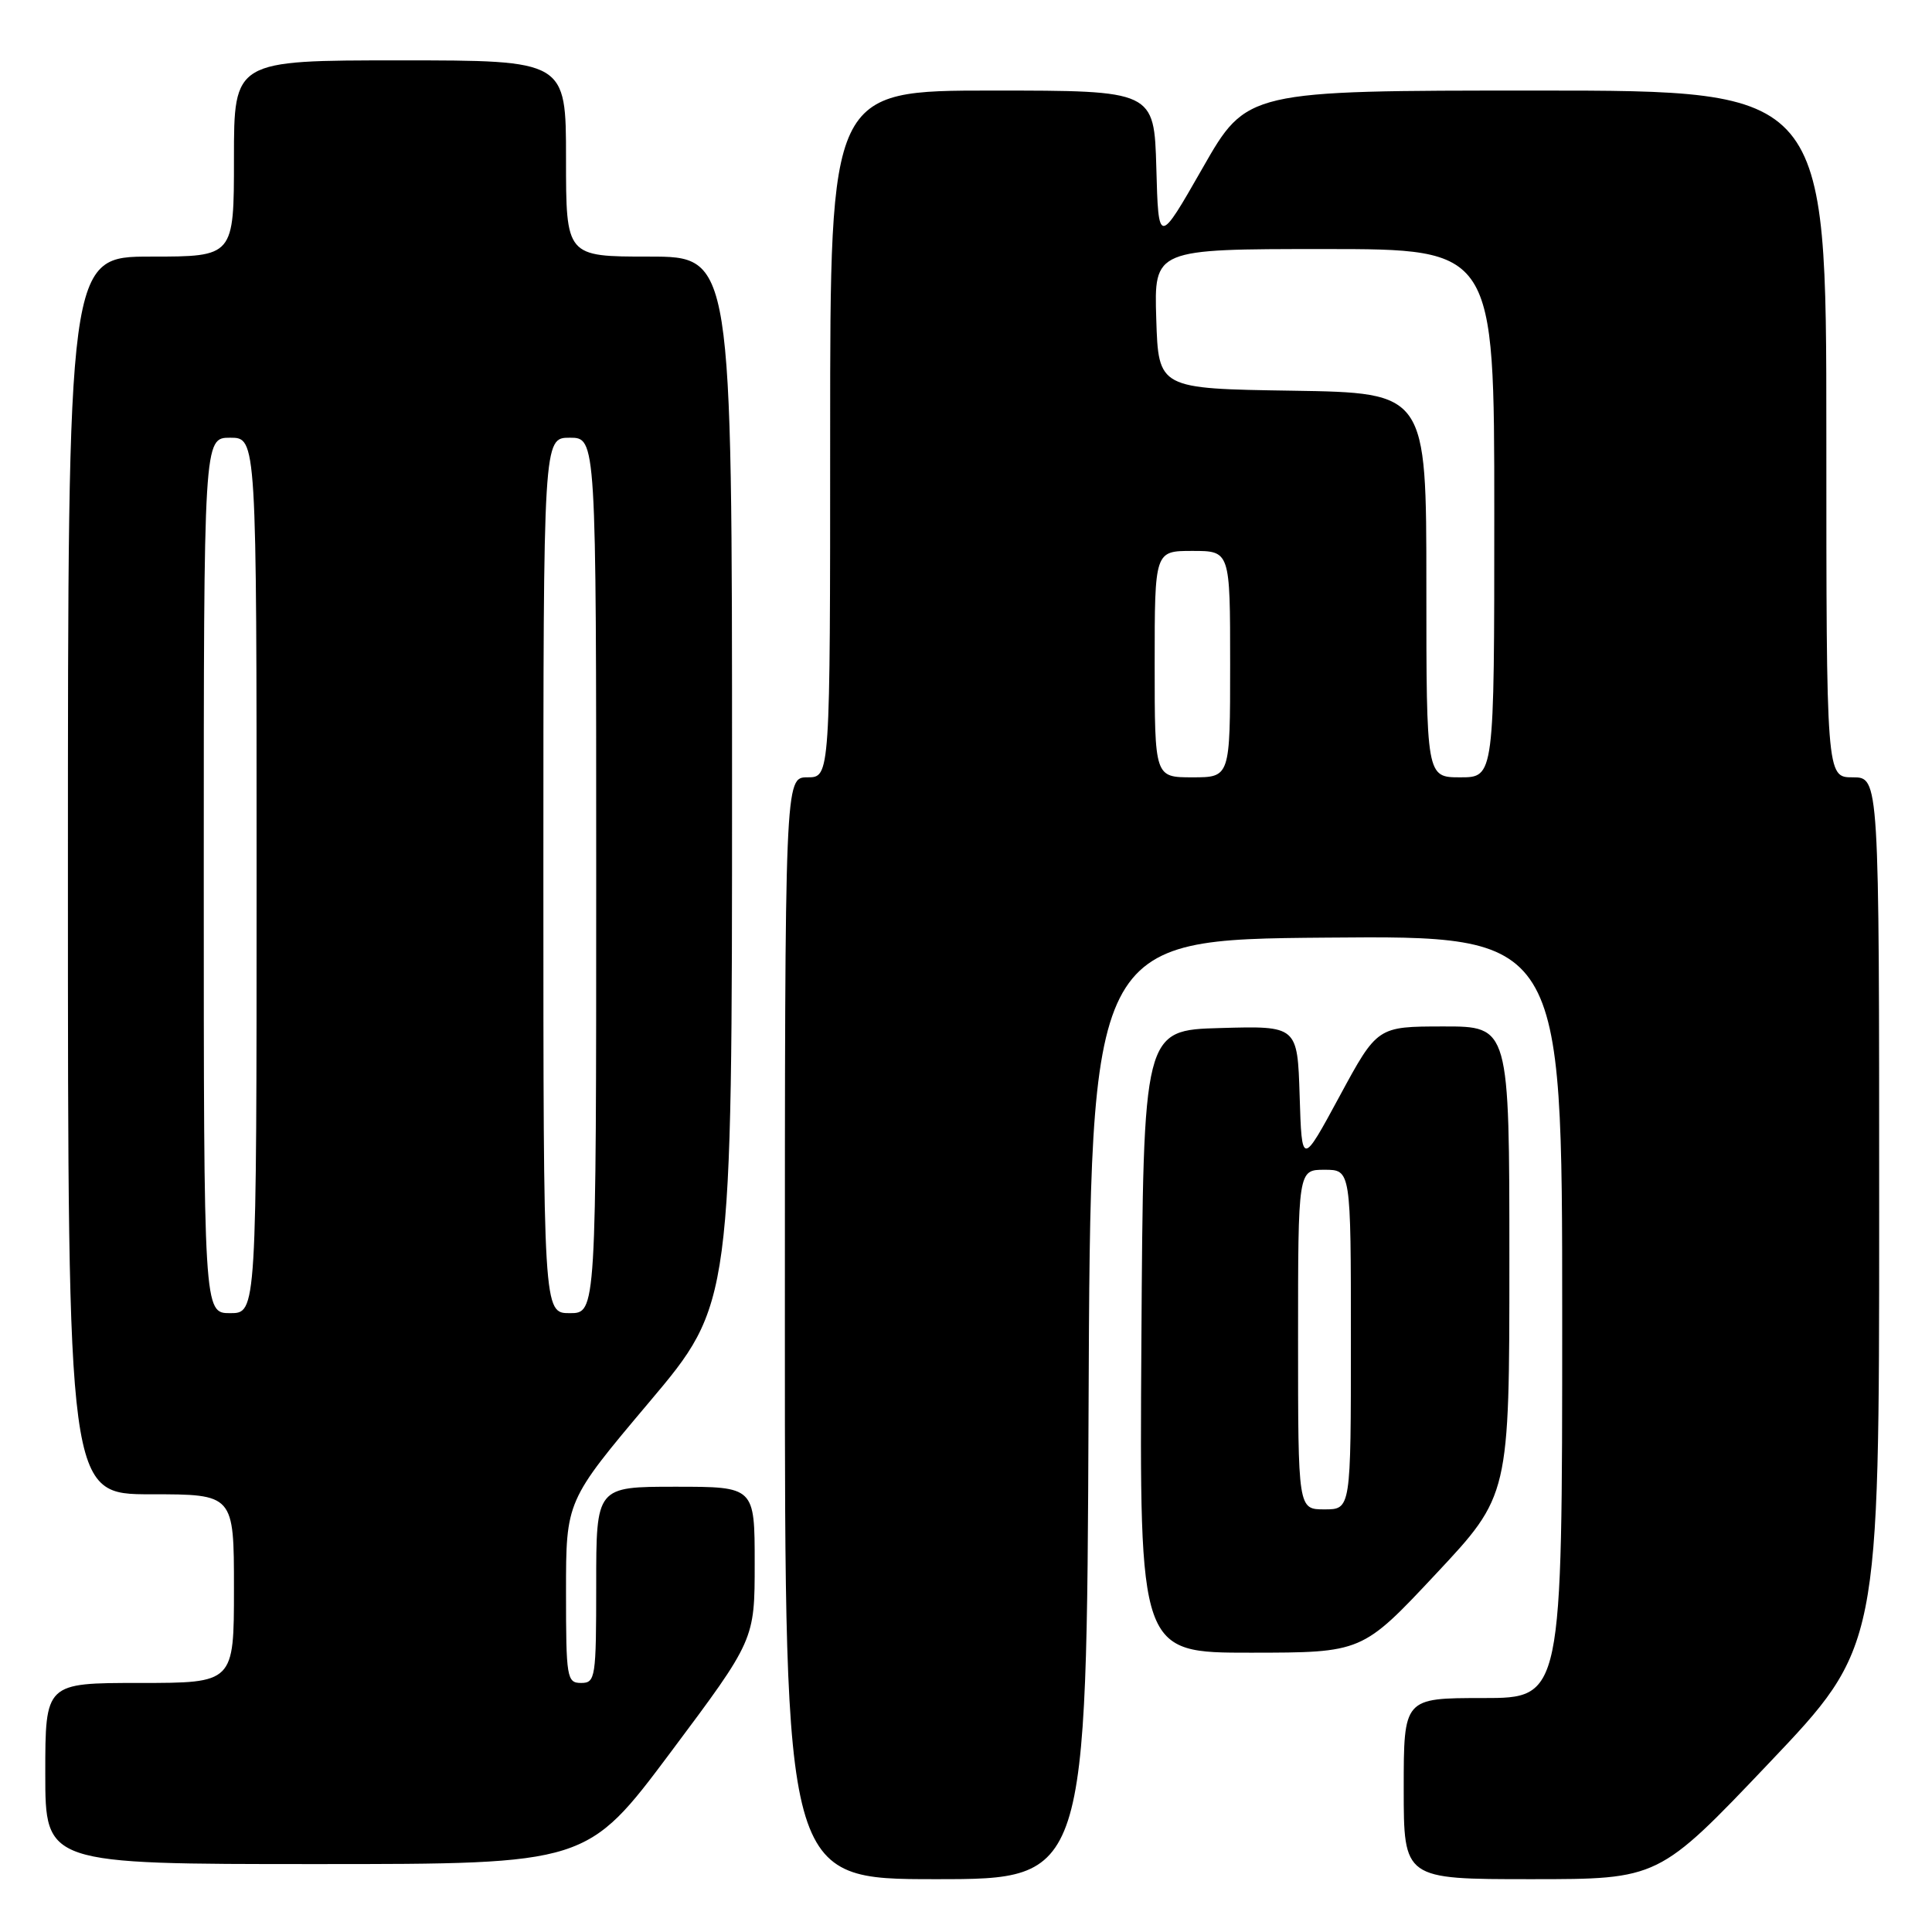 <?xml version="1.0" encoding="UTF-8" standalone="no"?>
<!DOCTYPE svg PUBLIC "-//W3C//DTD SVG 1.1//EN" "http://www.w3.org/Graphics/SVG/1.1/DTD/svg11.dtd" >
<svg xmlns="http://www.w3.org/2000/svg" xmlns:xlink="http://www.w3.org/1999/xlink" version="1.1" viewBox="0 0 256 256">
 <g >
 <path fill="currentColor"
d=" M 144.24 186.75 C 144.50 124.50 144.50 124.50 175.75 124.24 C 207.00 123.97 207.00 123.97 207.00 174.49 C 207.00 225.00 207.00 225.00 196.50 225.00 C 186.00 225.00 186.00 225.00 186.00 237.00 C 186.00 249.00 186.00 249.00 202.89 249.00 C 219.78 249.00 219.78 249.00 234.39 233.63 C 249.00 218.26 249.00 218.26 249.00 160.63 C 249.00 103.00 249.00 103.00 245.50 103.00 C 242.00 103.00 242.00 103.00 242.00 57.50 C 242.00 12.00 242.00 12.00 203.61 12.00 C 165.21 12.00 165.21 12.00 159.36 22.25 C 153.50 32.50 153.50 32.50 153.22 22.25 C 152.93 12.00 152.93 12.00 131.47 12.00 C 110.00 12.00 110.00 12.00 110.00 57.50 C 110.00 103.00 110.00 103.00 107.00 103.00 C 104.00 103.00 104.00 103.00 104.00 176.00 C 104.00 249.00 104.00 249.00 123.99 249.00 C 143.98 249.00 143.98 249.00 144.24 186.75 Z  M 88.89 232.15 C 100.00 217.29 100.00 217.29 100.00 207.15 C 100.00 197.00 100.00 197.00 89.50 197.00 C 79.00 197.00 79.00 197.00 79.00 210.00 C 79.00 222.33 78.90 223.00 77.00 223.00 C 75.11 223.00 75.00 222.33 75.00 210.93 C 75.00 198.87 75.00 198.87 86.00 185.82 C 97.00 172.78 97.00 172.78 97.00 103.39 C 97.00 34.00 97.00 34.00 86.00 34.00 C 75.00 34.00 75.00 34.00 75.00 21.00 C 75.00 8.00 75.00 8.00 53.00 8.00 C 31.00 8.00 31.00 8.00 31.00 21.00 C 31.00 34.00 31.00 34.00 20.00 34.00 C 9.00 34.00 9.00 34.00 9.00 116.00 C 9.00 198.00 9.00 198.00 20.00 198.00 C 31.00 198.00 31.00 198.00 31.00 210.50 C 31.00 223.00 31.00 223.00 18.50 223.00 C 6.00 223.00 6.00 223.00 6.00 235.00 C 6.00 247.00 6.00 247.00 41.89 247.00 C 77.78 247.00 77.78 247.00 88.89 232.15 Z  M 190.25 208.57 C 200.00 198.16 200.00 198.16 200.00 167.08 C 200.00 136.00 200.00 136.00 191.25 136.01 C 182.50 136.02 182.50 136.02 177.50 145.26 C 172.50 154.50 172.50 154.50 172.21 145.22 C 171.92 135.93 171.92 135.93 161.71 136.22 C 151.50 136.50 151.50 136.50 151.24 177.75 C 150.98 219.00 150.98 219.00 165.74 218.99 C 180.50 218.98 180.50 218.98 190.25 208.57 Z  M 153.00 88.00 C 153.00 73.00 153.00 73.00 158.00 73.00 C 163.00 73.00 163.00 73.00 163.00 88.00 C 163.00 103.00 163.00 103.00 158.00 103.00 C 153.00 103.00 153.00 103.00 153.00 88.00 Z  M 189.00 77.52 C 189.00 52.05 189.00 52.05 171.25 51.77 C 153.50 51.50 153.50 51.50 153.21 42.25 C 152.92 33.00 152.92 33.00 175.46 33.00 C 198.00 33.00 198.00 33.00 198.00 68.00 C 198.00 103.00 198.00 103.00 193.50 103.00 C 189.00 103.00 189.00 103.00 189.00 77.52 Z  M 27.00 116.00 C 27.00 58.00 27.00 58.00 30.50 58.00 C 34.00 58.00 34.00 58.00 34.00 116.00 C 34.00 174.00 34.00 174.00 30.50 174.00 C 27.00 174.00 27.00 174.00 27.00 116.00 Z  M 72.00 116.00 C 72.00 58.00 72.00 58.00 75.50 58.00 C 79.00 58.00 79.00 58.00 79.00 116.00 C 79.00 174.00 79.00 174.00 75.50 174.00 C 72.00 174.00 72.00 174.00 72.00 116.00 Z  M 172.00 177.50 C 172.00 155.00 172.00 155.00 175.50 155.00 C 179.00 155.00 179.00 155.00 179.00 177.50 C 179.00 200.00 179.00 200.00 175.50 200.00 C 172.00 200.00 172.00 200.00 172.00 177.50 Z "/>
</g>
</svg>